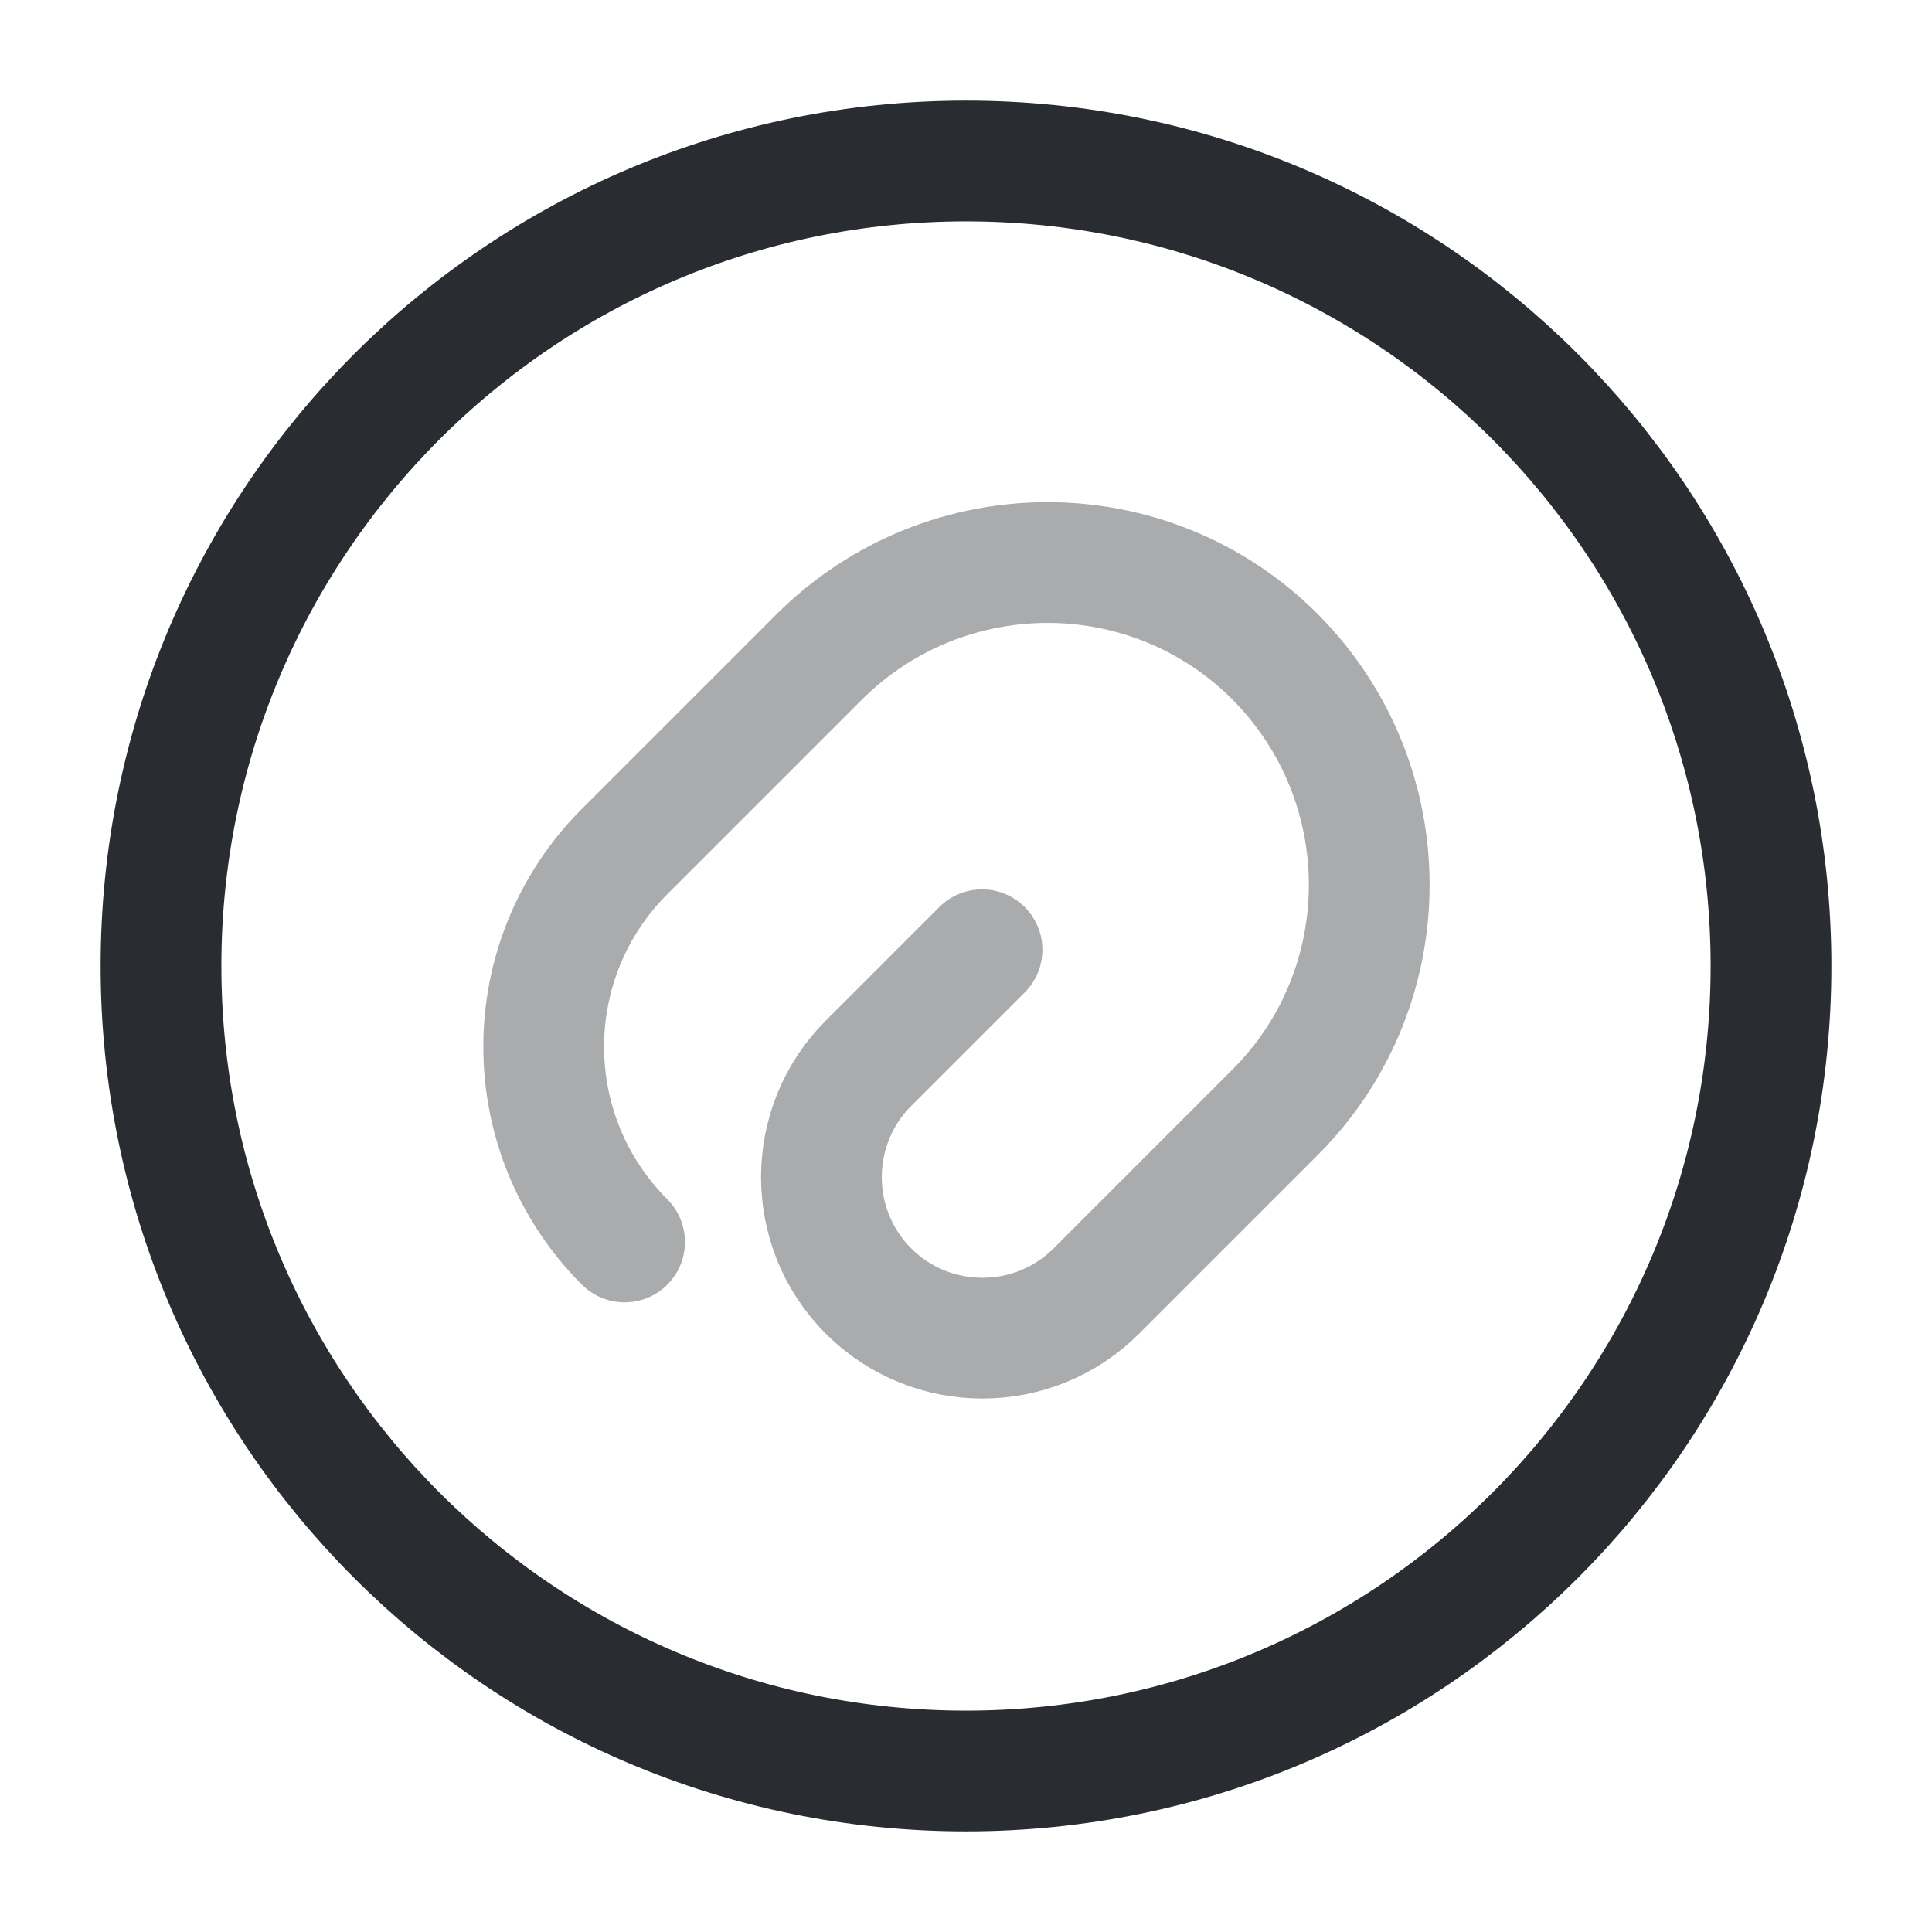 <svg width="24" height="24" viewBox="0 0 24 24" fill="none" xmlns="http://www.w3.org/2000/svg">
<path opacity="0.4" d="M12.199 11.798L10.789 13.208C10.009 13.988 10.009 15.258 10.789 16.038C11.569 16.818 12.839 16.818 13.619 16.038L15.839 13.818C17.399 12.258 17.399 9.728 15.839 8.158C14.279 6.598 11.749 6.598 10.179 8.158L7.759 10.578C6.419 11.918 6.419 14.088 7.759 15.428" stroke="#292D32" stroke-width="1.5" stroke-linecap="round" stroke-linejoin="round"/>
<path d="M12 22C17.523 22 22 17.523 22 12C22 6.477 17.523 2 12 2C6.477 2 2 6.477 2 12C2 17.523 6.477 22 12 22Z" stroke="#292D32" stroke-width="1.5" stroke-linecap="round" stroke-linejoin="round"/>
</svg>
